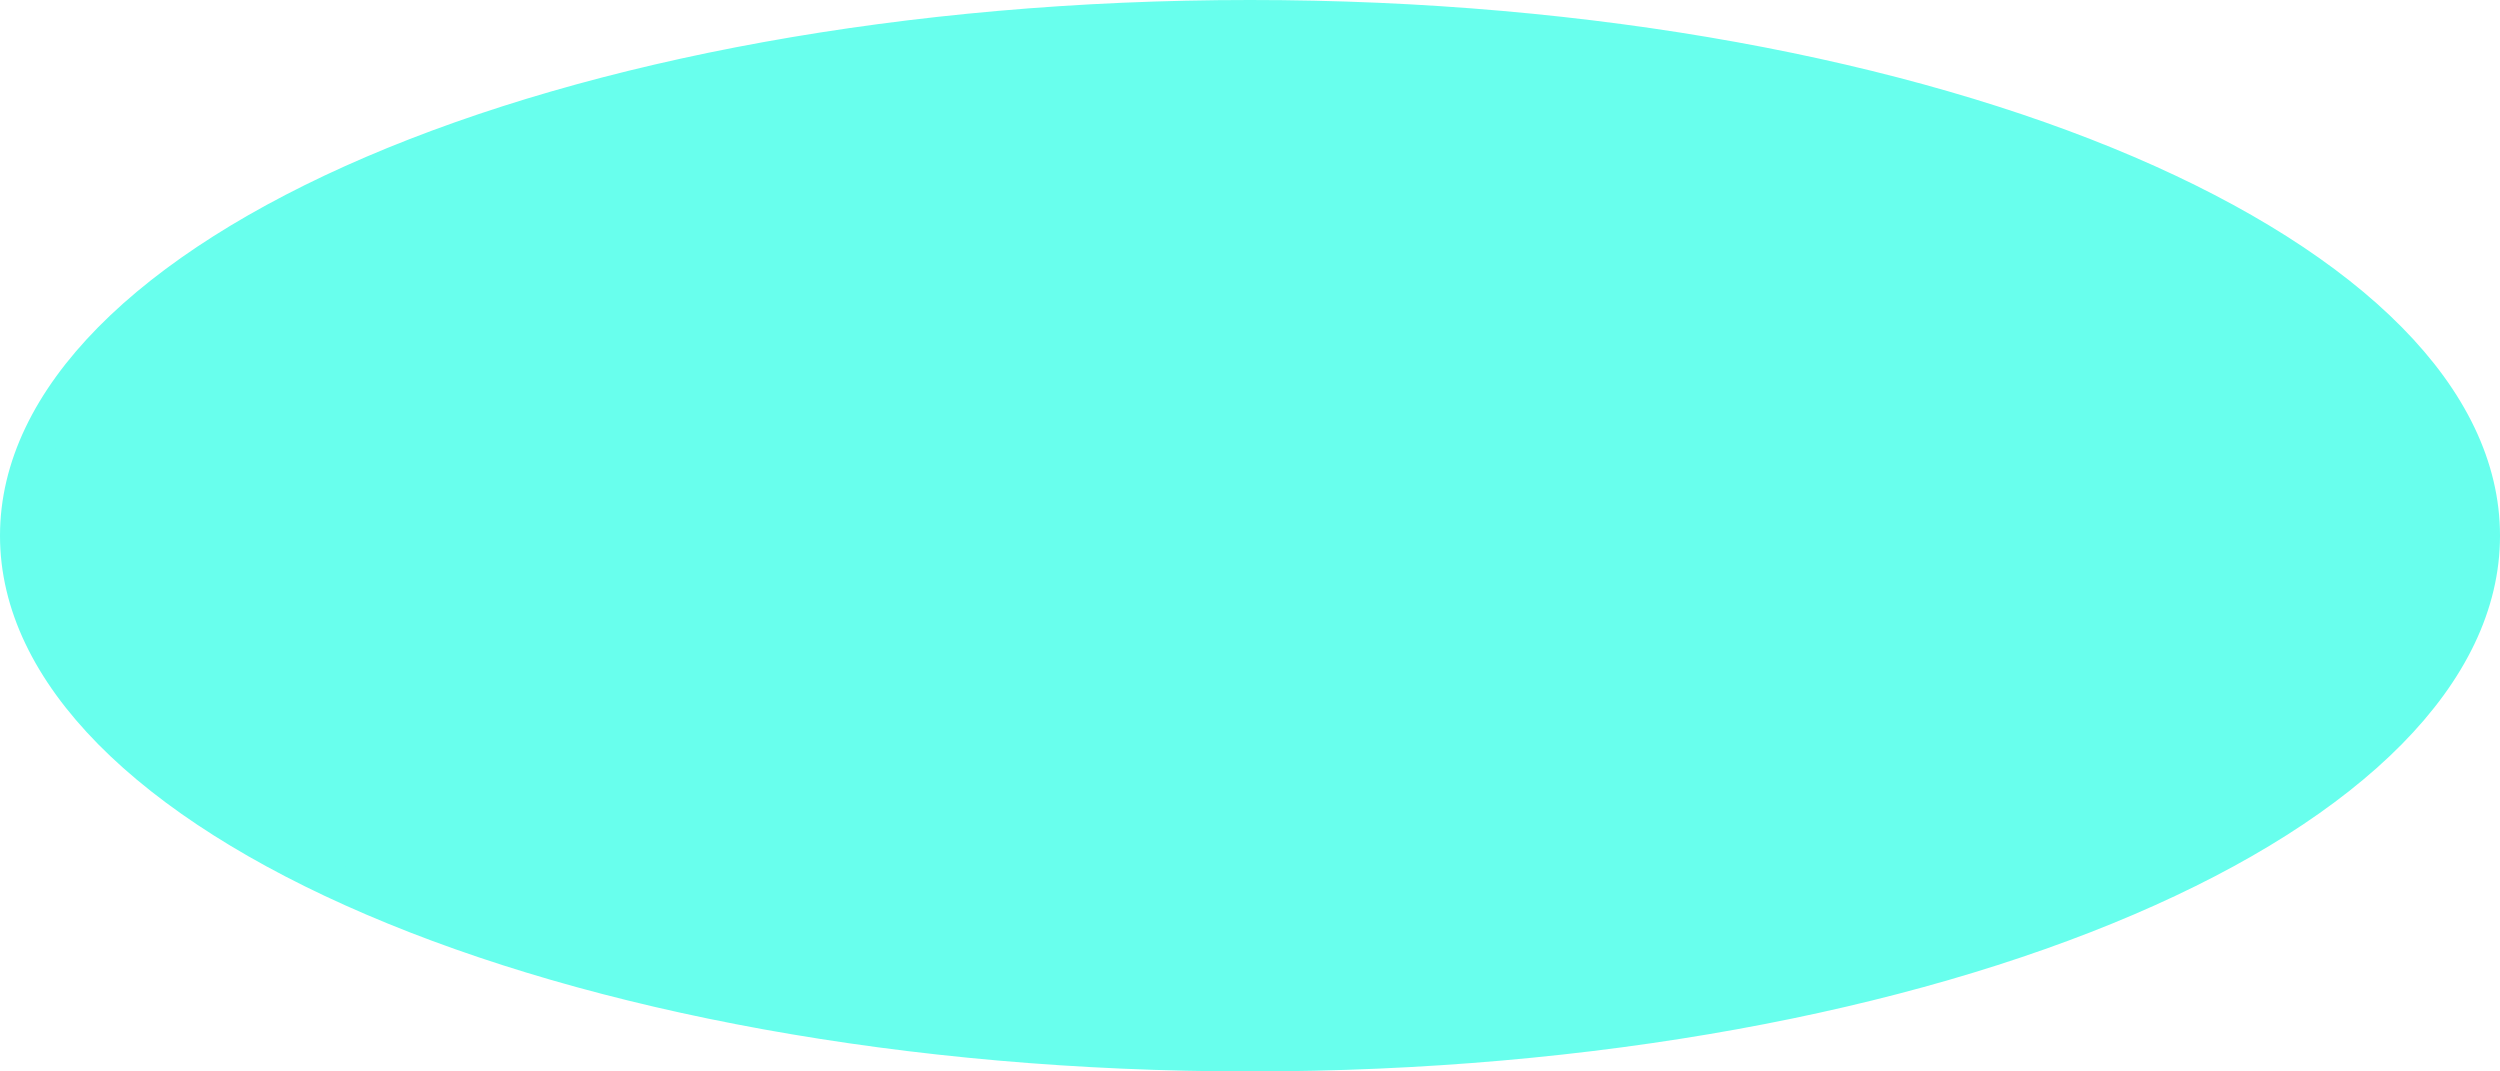 <svg width="35" height="15" viewBox="0 0 35 15" fill="none" xmlns="http://www.w3.org/2000/svg">
<path d="M34.75 7.5C34.75 8.451 34.301 9.378 33.447 10.244C32.591 11.111 31.341 11.903 29.776 12.573C26.647 13.915 22.307 14.75 17.5 14.75C12.693 14.75 8.353 13.915 5.224 12.573C3.659 11.903 2.409 11.111 1.553 10.244C0.699 9.378 0.25 8.451 0.25 7.5C0.25 6.549 0.699 5.622 1.553 4.756C2.409 3.889 3.659 3.097 5.224 2.426C8.353 1.086 12.693 0.25 17.5 0.25C22.307 0.25 26.647 1.086 29.776 2.426C31.341 3.097 32.591 3.889 33.447 4.756C34.301 5.622 34.75 6.549 34.75 7.5Z" fill="#68FFED" stroke="#68FFED" stroke-width="0.5" stroke-linejoin="round"/>
</svg>
